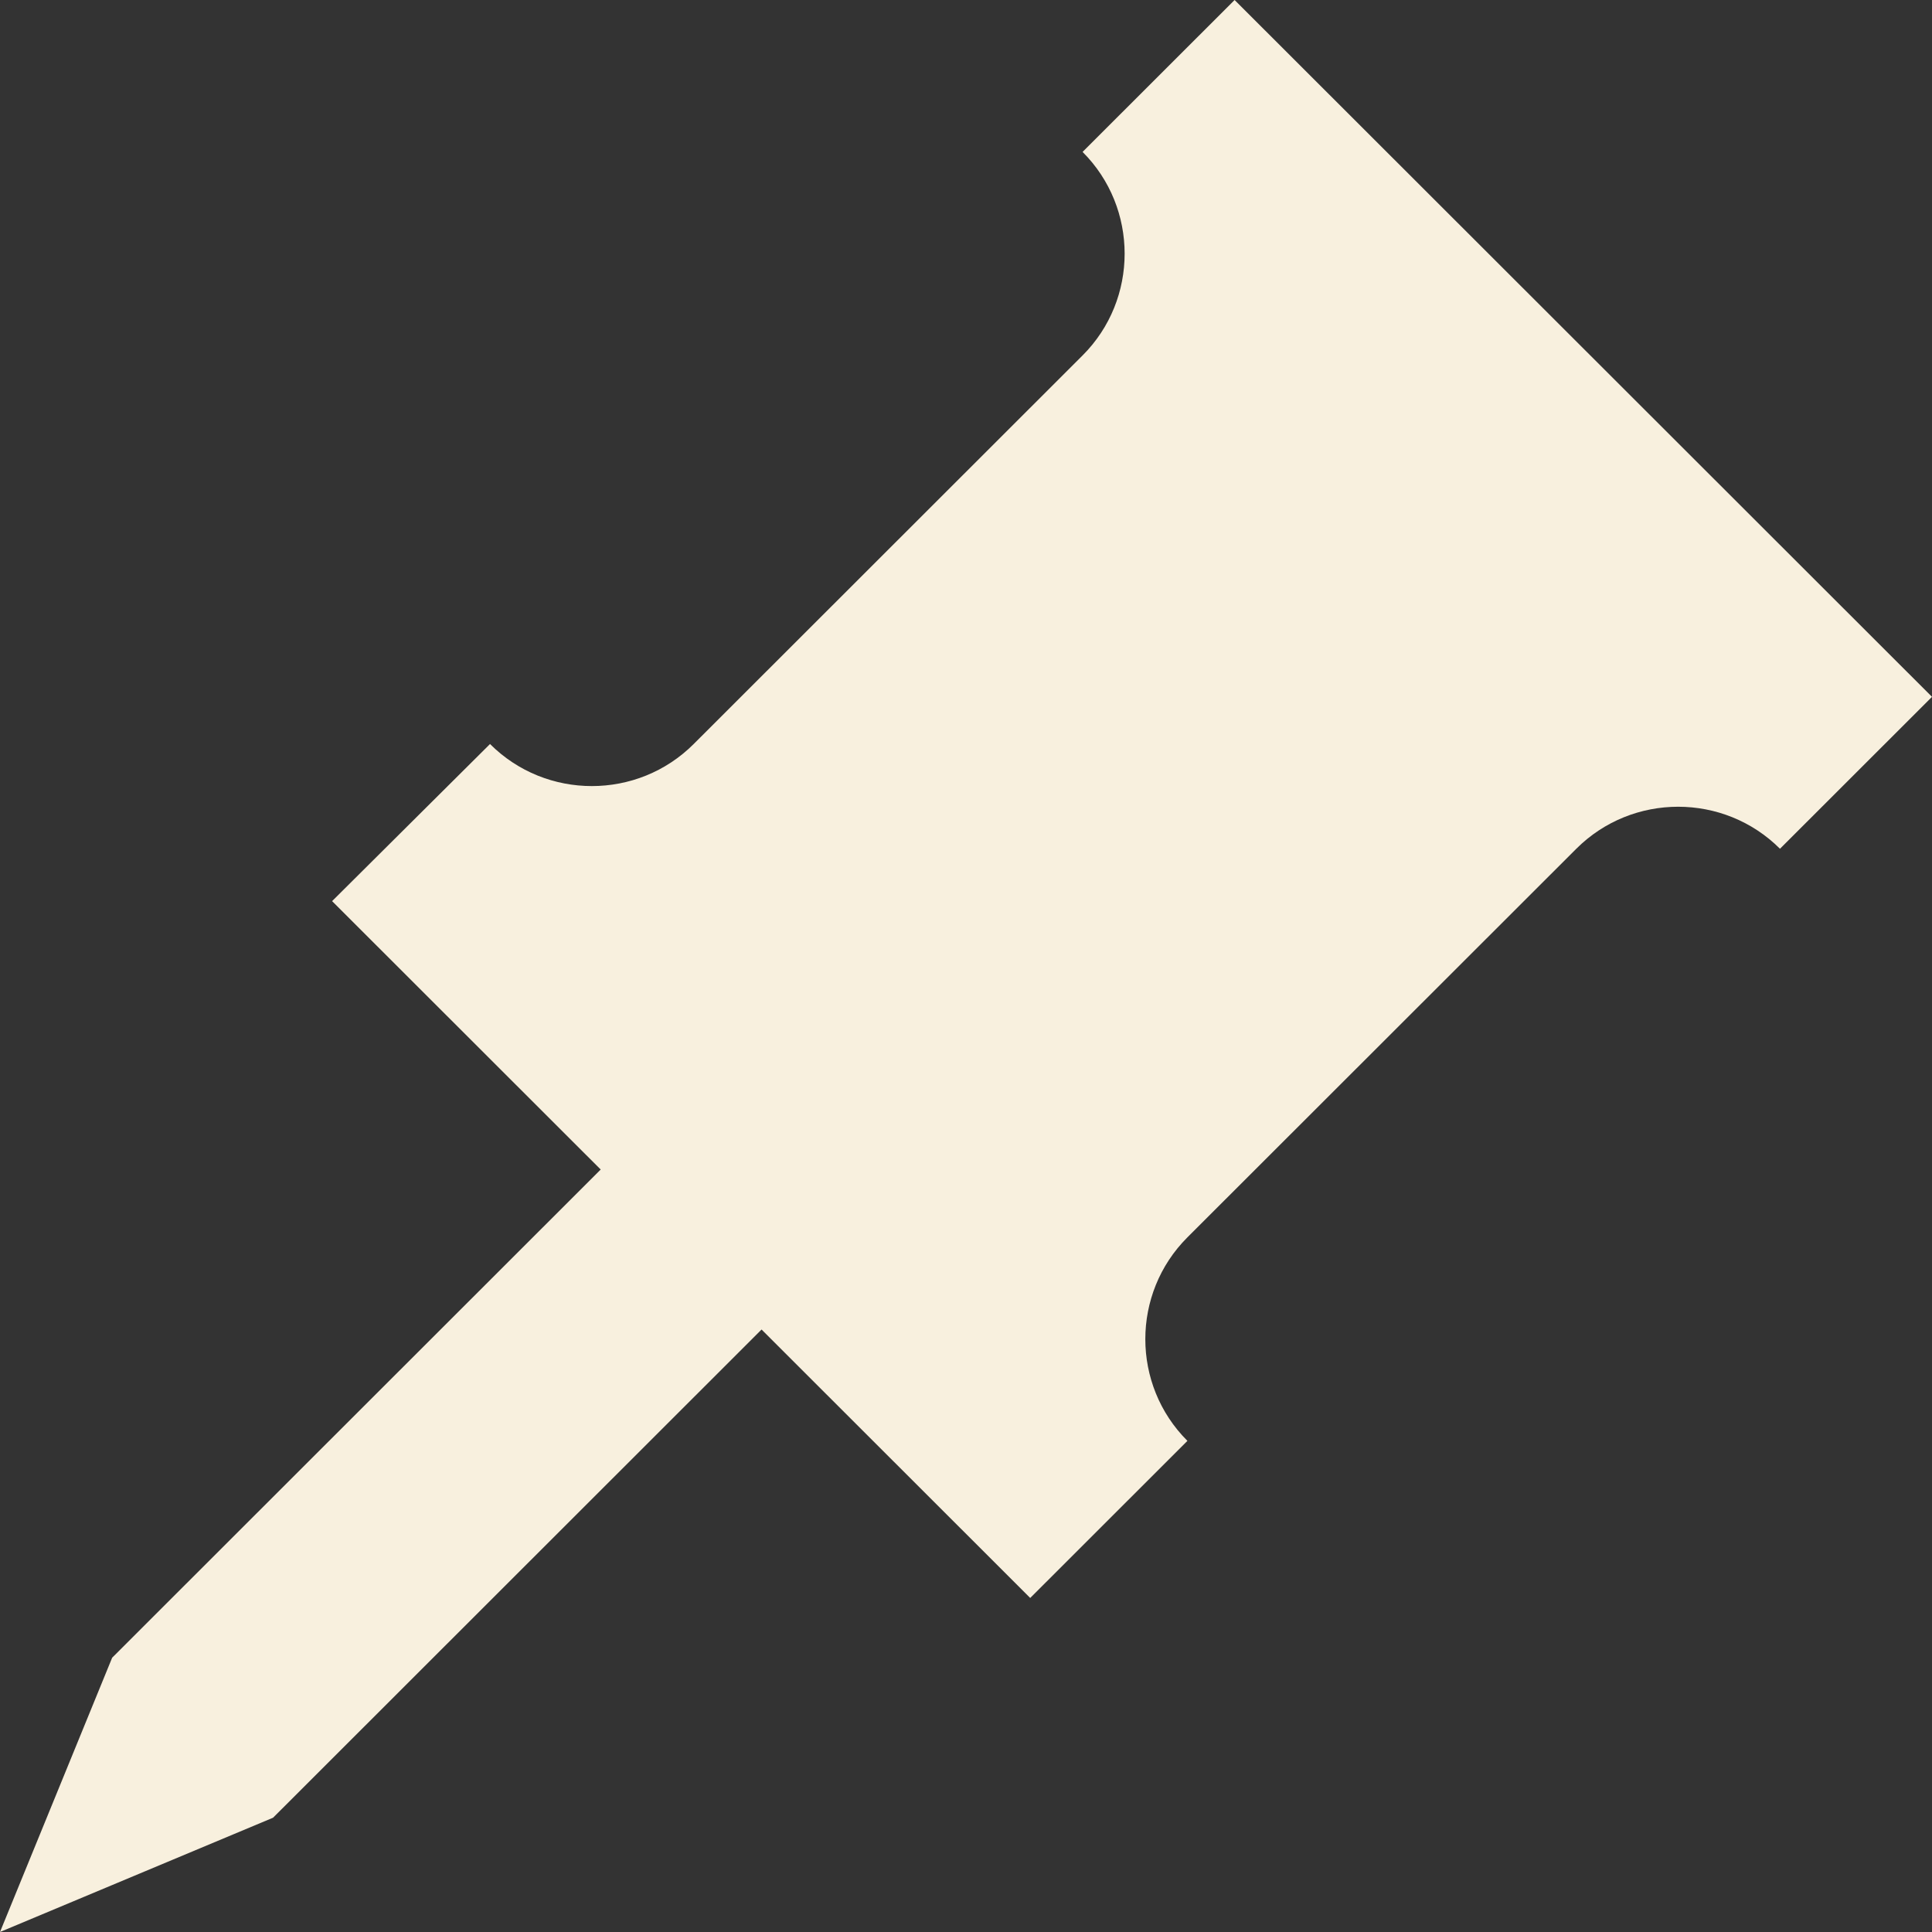 <svg width="38" height="38" viewBox="0 0 38 38" fill="none" xmlns="http://www.w3.org/2000/svg">
<rect x="0" y="0" width="38" height="38" fill="#333333" stroke="none"/>
<path d="M38 13.706L24.283 0L21.293 2.988C22.396 4.09 22.396 5.889 21.293 6.991L13.644 14.634C12.541 15.737 10.741 15.737 9.638 14.634L6.532 17.724L11.815 23.003L2.206 32.605L0 38L5.371 35.752L14.979 26.15L20.263 31.43L23.355 28.34C22.251 27.238 22.251 25.44 23.355 24.337L31.004 16.694C32.107 15.592 33.907 15.592 35.01 16.694L38 13.706Z" fill="#F8F0DE"/>
</svg>

